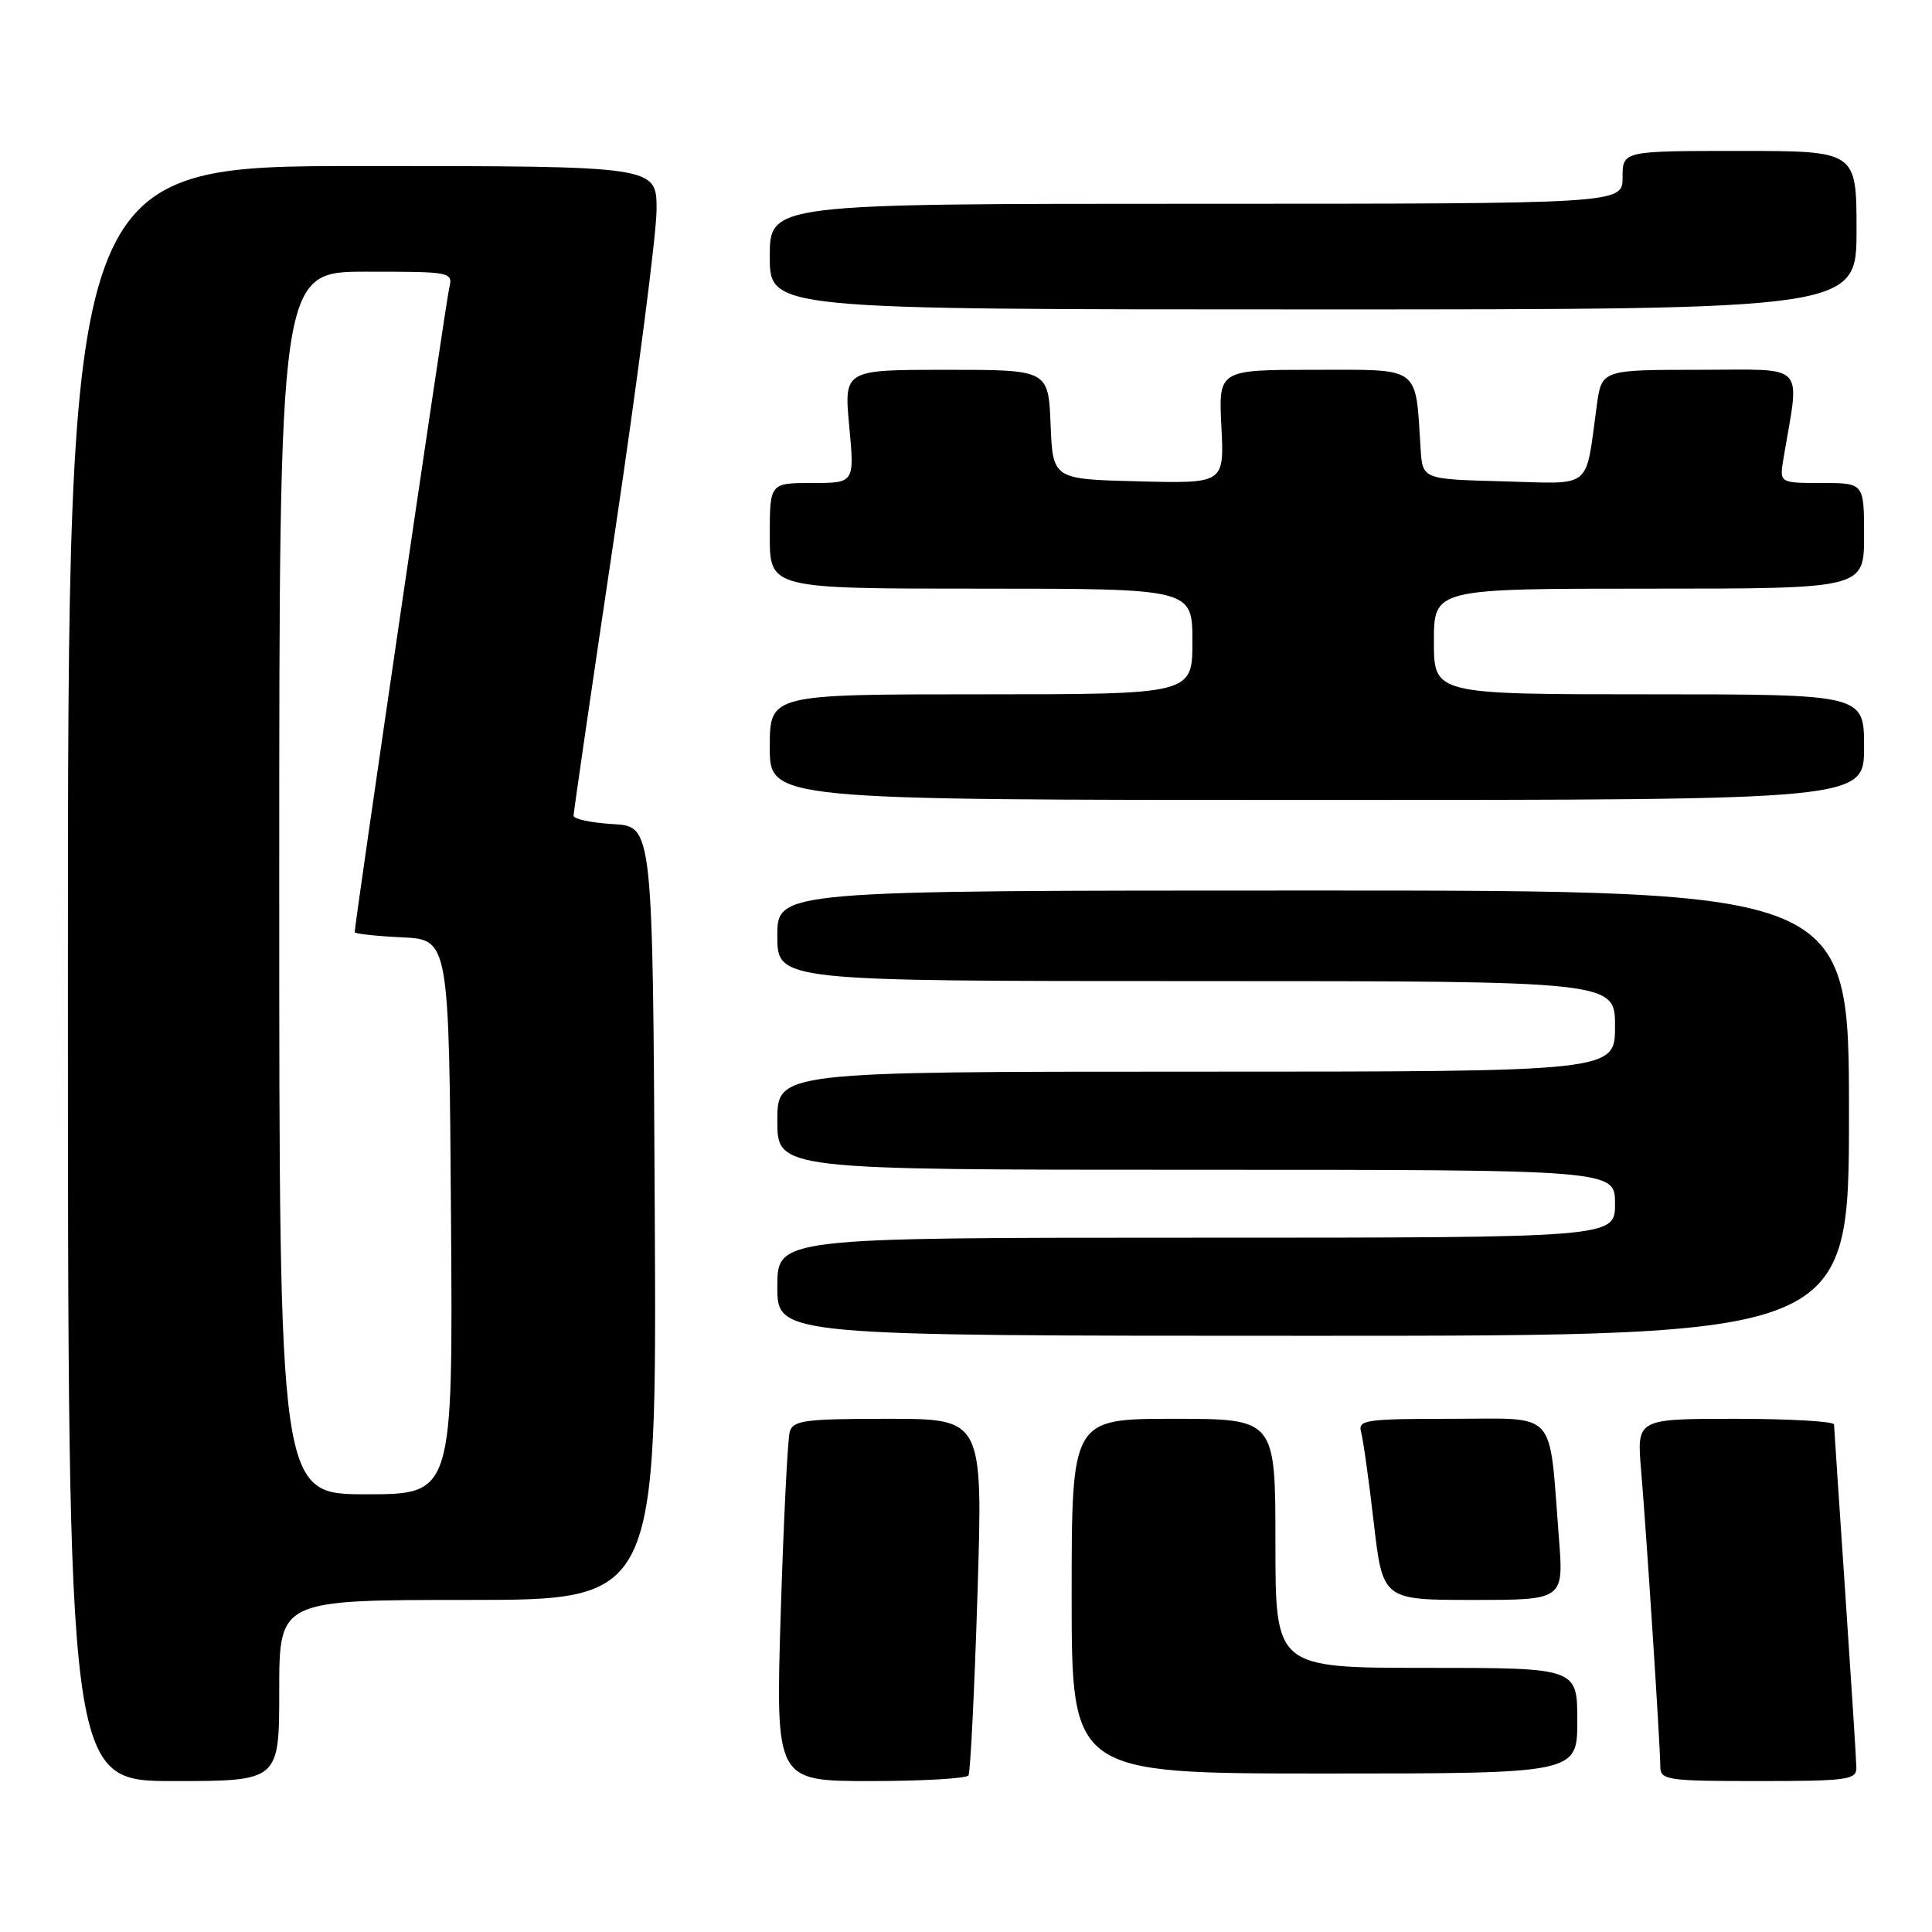 <?xml version="1.0" encoding="UTF-8" standalone="no"?>
<!DOCTYPE svg PUBLIC "-//W3C//DTD SVG 1.1//EN" "http://www.w3.org/Graphics/SVG/1.1/DTD/svg11.dtd" >
<svg xmlns="http://www.w3.org/2000/svg" xmlns:xlink="http://www.w3.org/1999/xlink" version="1.1" viewBox="0 0 256 256">
 <g >
 <path fill="currentColor"
d=" M 37.00 224.00 C 37.00 212.00 37.00 212.00 62.01 212.00 C 87.02 212.00 87.02 212.00 86.76 160.75 C 86.50 109.50 86.50 109.50 81.25 109.20 C 78.36 109.03 76.00 108.53 76.00 108.09 C 76.00 107.64 78.47 90.68 81.50 70.39 C 84.52 50.10 87.00 30.91 87.00 27.75 C 87.00 22.00 87.00 22.00 48.00 22.00 C 9.00 22.00 9.00 22.00 9.00 129.00 C 9.00 236.00 9.00 236.00 23.00 236.00 C 37.00 236.00 37.00 236.00 37.00 224.00 Z  M 128.33 235.25 C 128.58 234.84 129.12 224.04 129.52 211.25 C 130.25 188.00 130.25 188.00 117.69 188.00 C 106.59 188.00 105.08 188.20 104.64 189.75 C 104.37 190.71 103.83 201.51 103.45 213.75 C 102.77 236.00 102.77 236.00 115.32 236.00 C 122.23 236.00 128.09 235.66 128.33 235.25 Z  M 245.98 234.25 C 245.97 233.29 245.30 222.82 244.50 211.00 C 243.70 199.18 243.03 189.16 243.02 188.75 C 243.01 188.34 237.12 188.00 229.94 188.00 C 216.88 188.00 216.88 188.00 217.45 194.75 C 218.16 203.09 220.00 231.46 220.00 234.08 C 220.00 235.87 220.85 236.00 233.00 236.00 C 244.72 236.00 246.00 235.83 245.98 234.25 Z  M 209.00 228.00 C 209.00 221.00 209.00 221.00 189.00 221.00 C 169.00 221.00 169.00 221.00 169.00 204.50 C 169.00 188.00 169.00 188.00 155.50 188.00 C 142.00 188.00 142.00 188.00 142.00 211.50 C 142.00 235.00 142.00 235.00 175.50 235.00 C 209.00 235.00 209.00 235.00 209.00 228.00 Z  M 206.56 203.75 C 205.21 186.51 206.56 188.00 192.34 188.00 C 180.94 188.00 179.91 188.15 180.35 189.75 C 180.62 190.71 181.38 196.11 182.03 201.75 C 183.22 212.00 183.22 212.00 195.22 212.00 C 207.21 212.00 207.21 212.00 206.56 203.75 Z  M 245.00 147.50 C 245.00 118.00 245.00 118.00 174.00 118.00 C 103.00 118.00 103.00 118.00 103.00 124.00 C 103.00 130.00 103.00 130.00 158.50 130.00 C 214.00 130.00 214.00 130.00 214.00 136.00 C 214.00 142.00 214.00 142.00 158.50 142.00 C 103.00 142.00 103.00 142.00 103.00 148.50 C 103.00 155.00 103.00 155.00 158.50 155.00 C 214.00 155.00 214.00 155.00 214.00 159.50 C 214.00 164.00 214.00 164.00 158.50 164.00 C 103.00 164.00 103.00 164.00 103.00 170.50 C 103.00 177.00 103.00 177.00 174.00 177.00 C 245.00 177.00 245.00 177.00 245.00 147.50 Z  M 247.00 99.00 C 247.00 92.00 247.00 92.00 218.50 92.00 C 190.00 92.00 190.00 92.00 190.00 85.00 C 190.00 78.00 190.00 78.00 218.50 78.00 C 247.00 78.00 247.00 78.00 247.00 71.00 C 247.00 64.00 247.00 64.00 241.39 64.00 C 235.78 64.00 235.78 64.00 236.32 60.75 C 238.49 47.82 239.61 49.00 225.20 49.00 C 212.23 49.00 212.23 49.00 211.58 53.75 C 210.02 65.06 211.21 64.10 199.16 63.78 C 188.50 63.50 188.50 63.50 188.24 59.50 C 187.53 48.35 188.40 49.00 174.19 49.00 C 161.46 49.00 161.46 49.00 161.84 56.53 C 162.22 64.07 162.22 64.07 150.86 63.78 C 139.50 63.50 139.50 63.50 139.21 56.25 C 138.91 49.00 138.91 49.00 125.37 49.00 C 111.83 49.00 111.83 49.00 112.53 56.50 C 113.23 64.00 113.23 64.00 107.62 64.00 C 102.00 64.00 102.00 64.00 102.00 71.00 C 102.00 78.00 102.00 78.00 130.00 78.00 C 158.00 78.00 158.00 78.00 158.00 85.00 C 158.00 92.00 158.00 92.00 130.00 92.00 C 102.00 92.00 102.00 92.00 102.00 99.00 C 102.00 106.00 102.00 106.00 174.50 106.00 C 247.00 106.00 247.00 106.00 247.00 99.00 Z  M 246.00 30.50 C 246.00 20.00 246.00 20.00 230.50 20.00 C 215.00 20.00 215.00 20.00 215.00 23.50 C 215.00 27.00 215.00 27.00 158.50 27.00 C 102.00 27.00 102.00 27.00 102.00 34.00 C 102.00 41.00 102.00 41.00 174.00 41.00 C 246.00 41.00 246.00 41.00 246.00 30.50 Z  M 37.00 117.00 C 37.00 36.00 37.00 36.00 48.52 36.00 C 59.95 36.00 60.03 36.02 59.51 38.25 C 59.06 40.15 47.00 122.38 47.00 123.51 C 47.00 123.73 49.81 124.04 53.25 124.20 C 59.50 124.50 59.50 124.50 59.76 161.25 C 60.02 198.00 60.02 198.00 48.51 198.00 C 37.00 198.00 37.00 198.00 37.00 117.00 Z "/>
</g>
</svg>